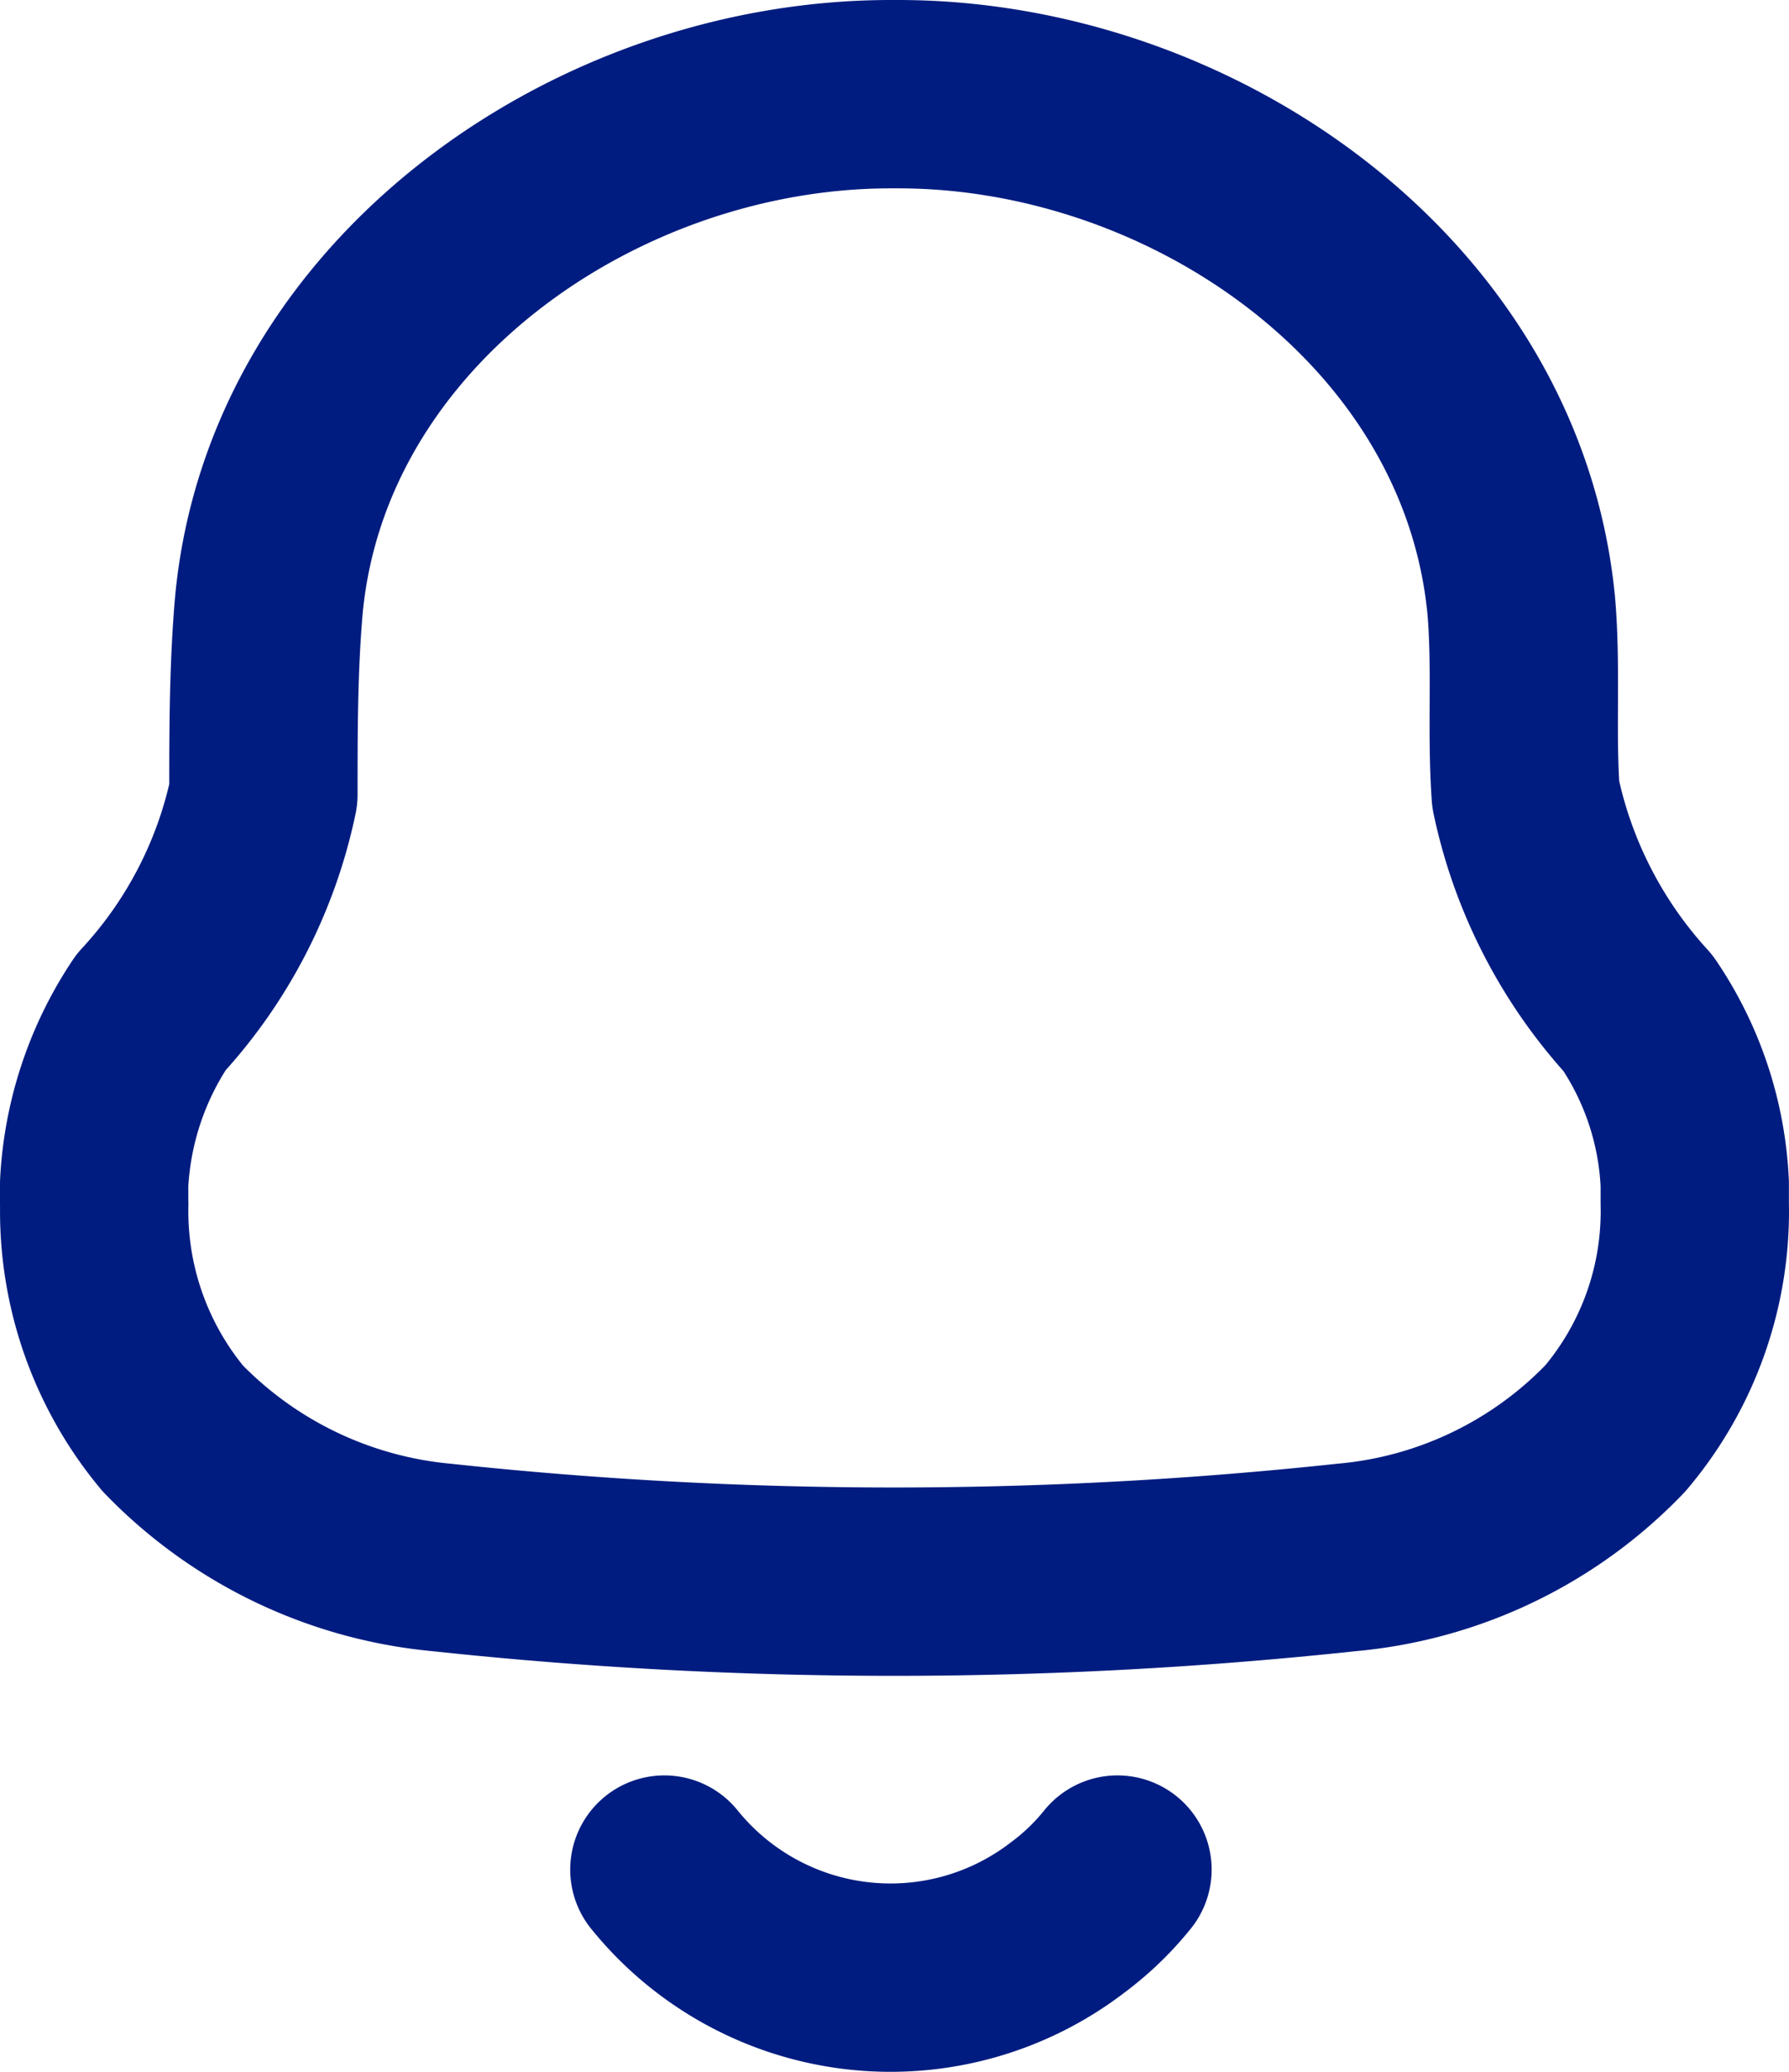<svg width="38" height="44" fill="none" xmlns="http://www.w3.org/2000/svg"><path d="M14.112 39.705a6.176 6.176 0 008.576 1.01 5.765 5.765 0 001.048-1.01M2 25.575v-.439A7.2 7.2 0 013.207 21.5a9.74 9.74 0 002.388-4.628c0-1.332 0-2.684.116-4.018C6.31 6.436 12.656 2 18.922 2h.156c6.266 0 12.612 4.436 13.234 10.854.116 1.334 0 2.686.096 4.018a9.911 9.911 0 002.386 4.646 7.005 7.005 0 011.204 3.62v.418a7.133 7.133 0 01-1.688 4.78 9.01 9.01 0 01-5.706 2.74 90.084 90.084 0 01-19.228 0 9.108 9.108 0 01-5.706-2.74 7.208 7.208 0 01-1.668-4.76v-.002z" stroke="#001C80" stroke-width="4" stroke-linecap="round" stroke-linejoin="round"/></svg>